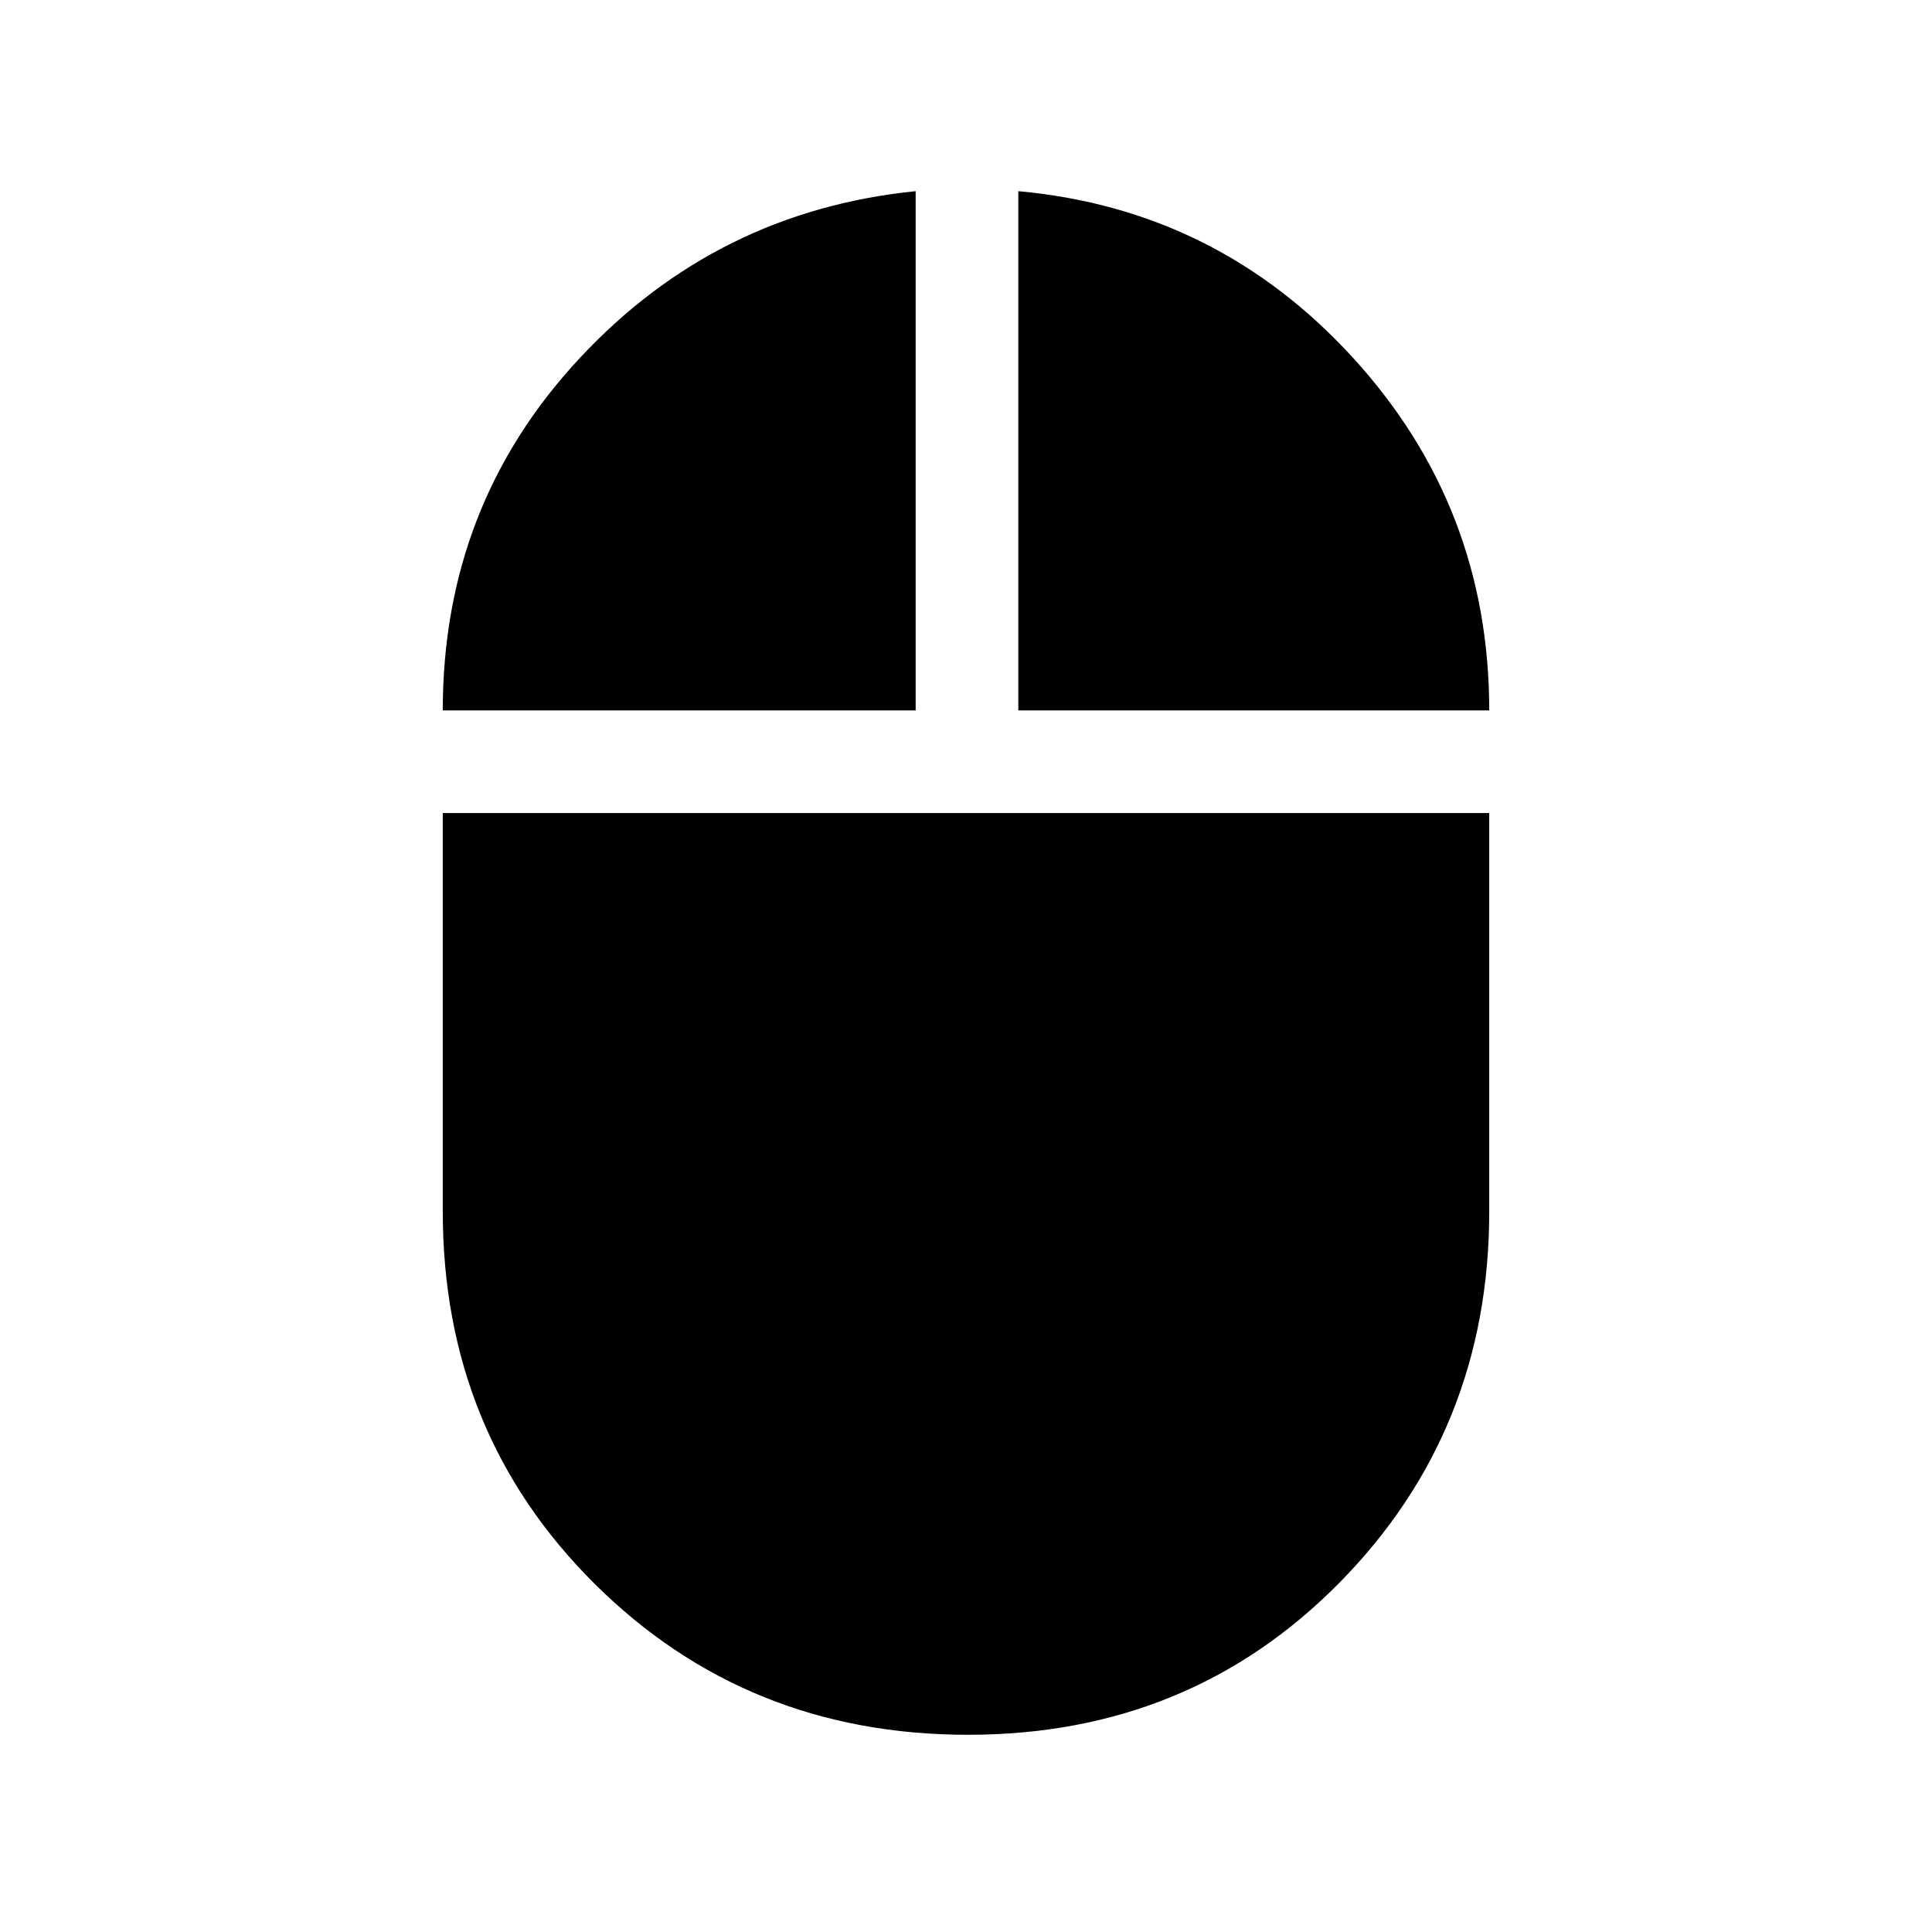 <svg xmlns="http://www.w3.org/2000/svg" height="40" width="40"><path d="M20.042 35.917Q15.458 35.917 12.312 32.792Q9.167 29.667 9.167 25.083V16.833H30.833V25.083Q30.833 29.625 27.729 32.771Q24.625 35.917 20.042 35.917ZM9.167 14.708Q9.167 10.458 12 7.417Q14.833 4.375 18.958 3.958V14.708ZM21.083 14.708V3.958Q25.208 4.333 28.021 7.417Q30.833 10.5 30.833 14.708Z"/></svg>